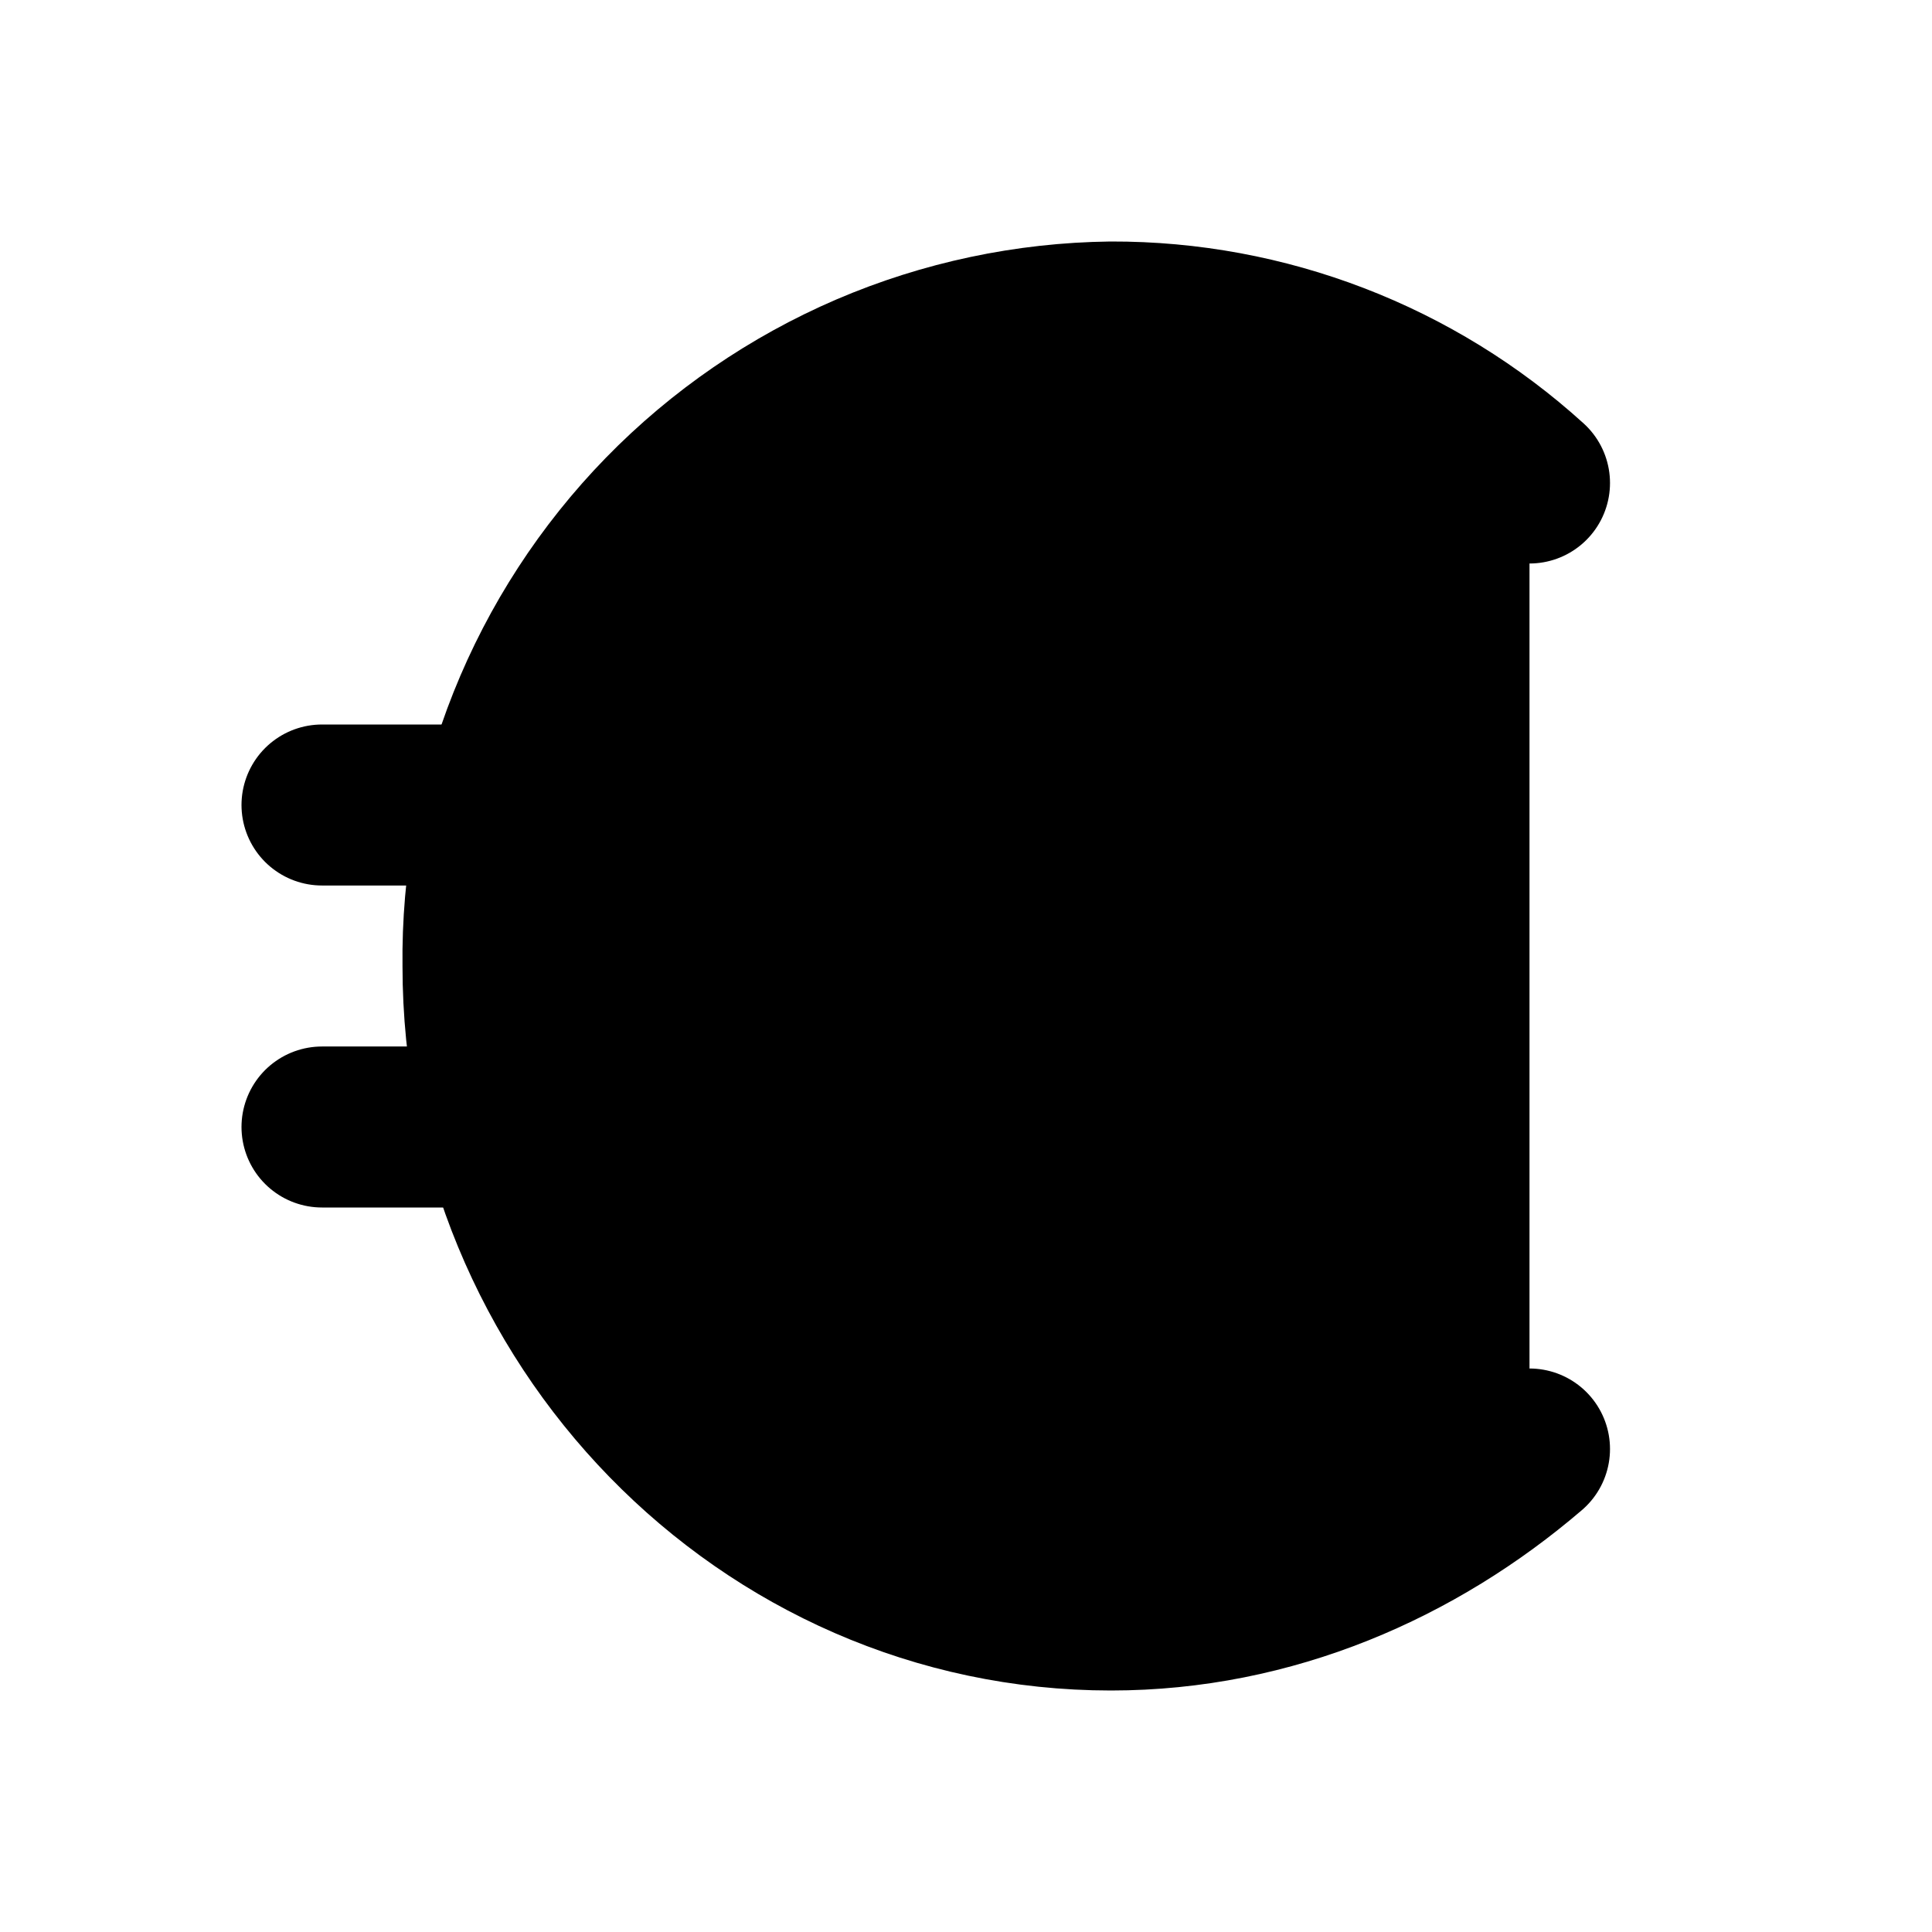 <svg width="24" height="24" viewBox="0 0 24 24" fill="black" xmlns="http://www.w3.org/2000/svg">
    <path d="M4 10H16" stroke="black" stroke-width="2" stroke-linecap="round"
        stroke-linejoin="round" />
    <path d="M4 14H13" stroke="black" stroke-width="2" stroke-linecap="round"
        stroke-linejoin="round" />
    <path
        d="M19 6C17.577 4.708 15.722 3.994 13.8 4C12.763 4.013 11.738 4.23 10.784 4.639C9.831 5.049 8.967 5.642 8.243 6.384C7.519 7.127 6.948 8.006 6.563 8.969C6.178 9.933 5.987 10.963 6 12C6 16.4 9.5 20 13.8 20C15.8 20 17.6 19.2 19 18"
        stroke="black" stroke-width="2" stroke-linecap="round" stroke-linejoin="round" />
</svg>